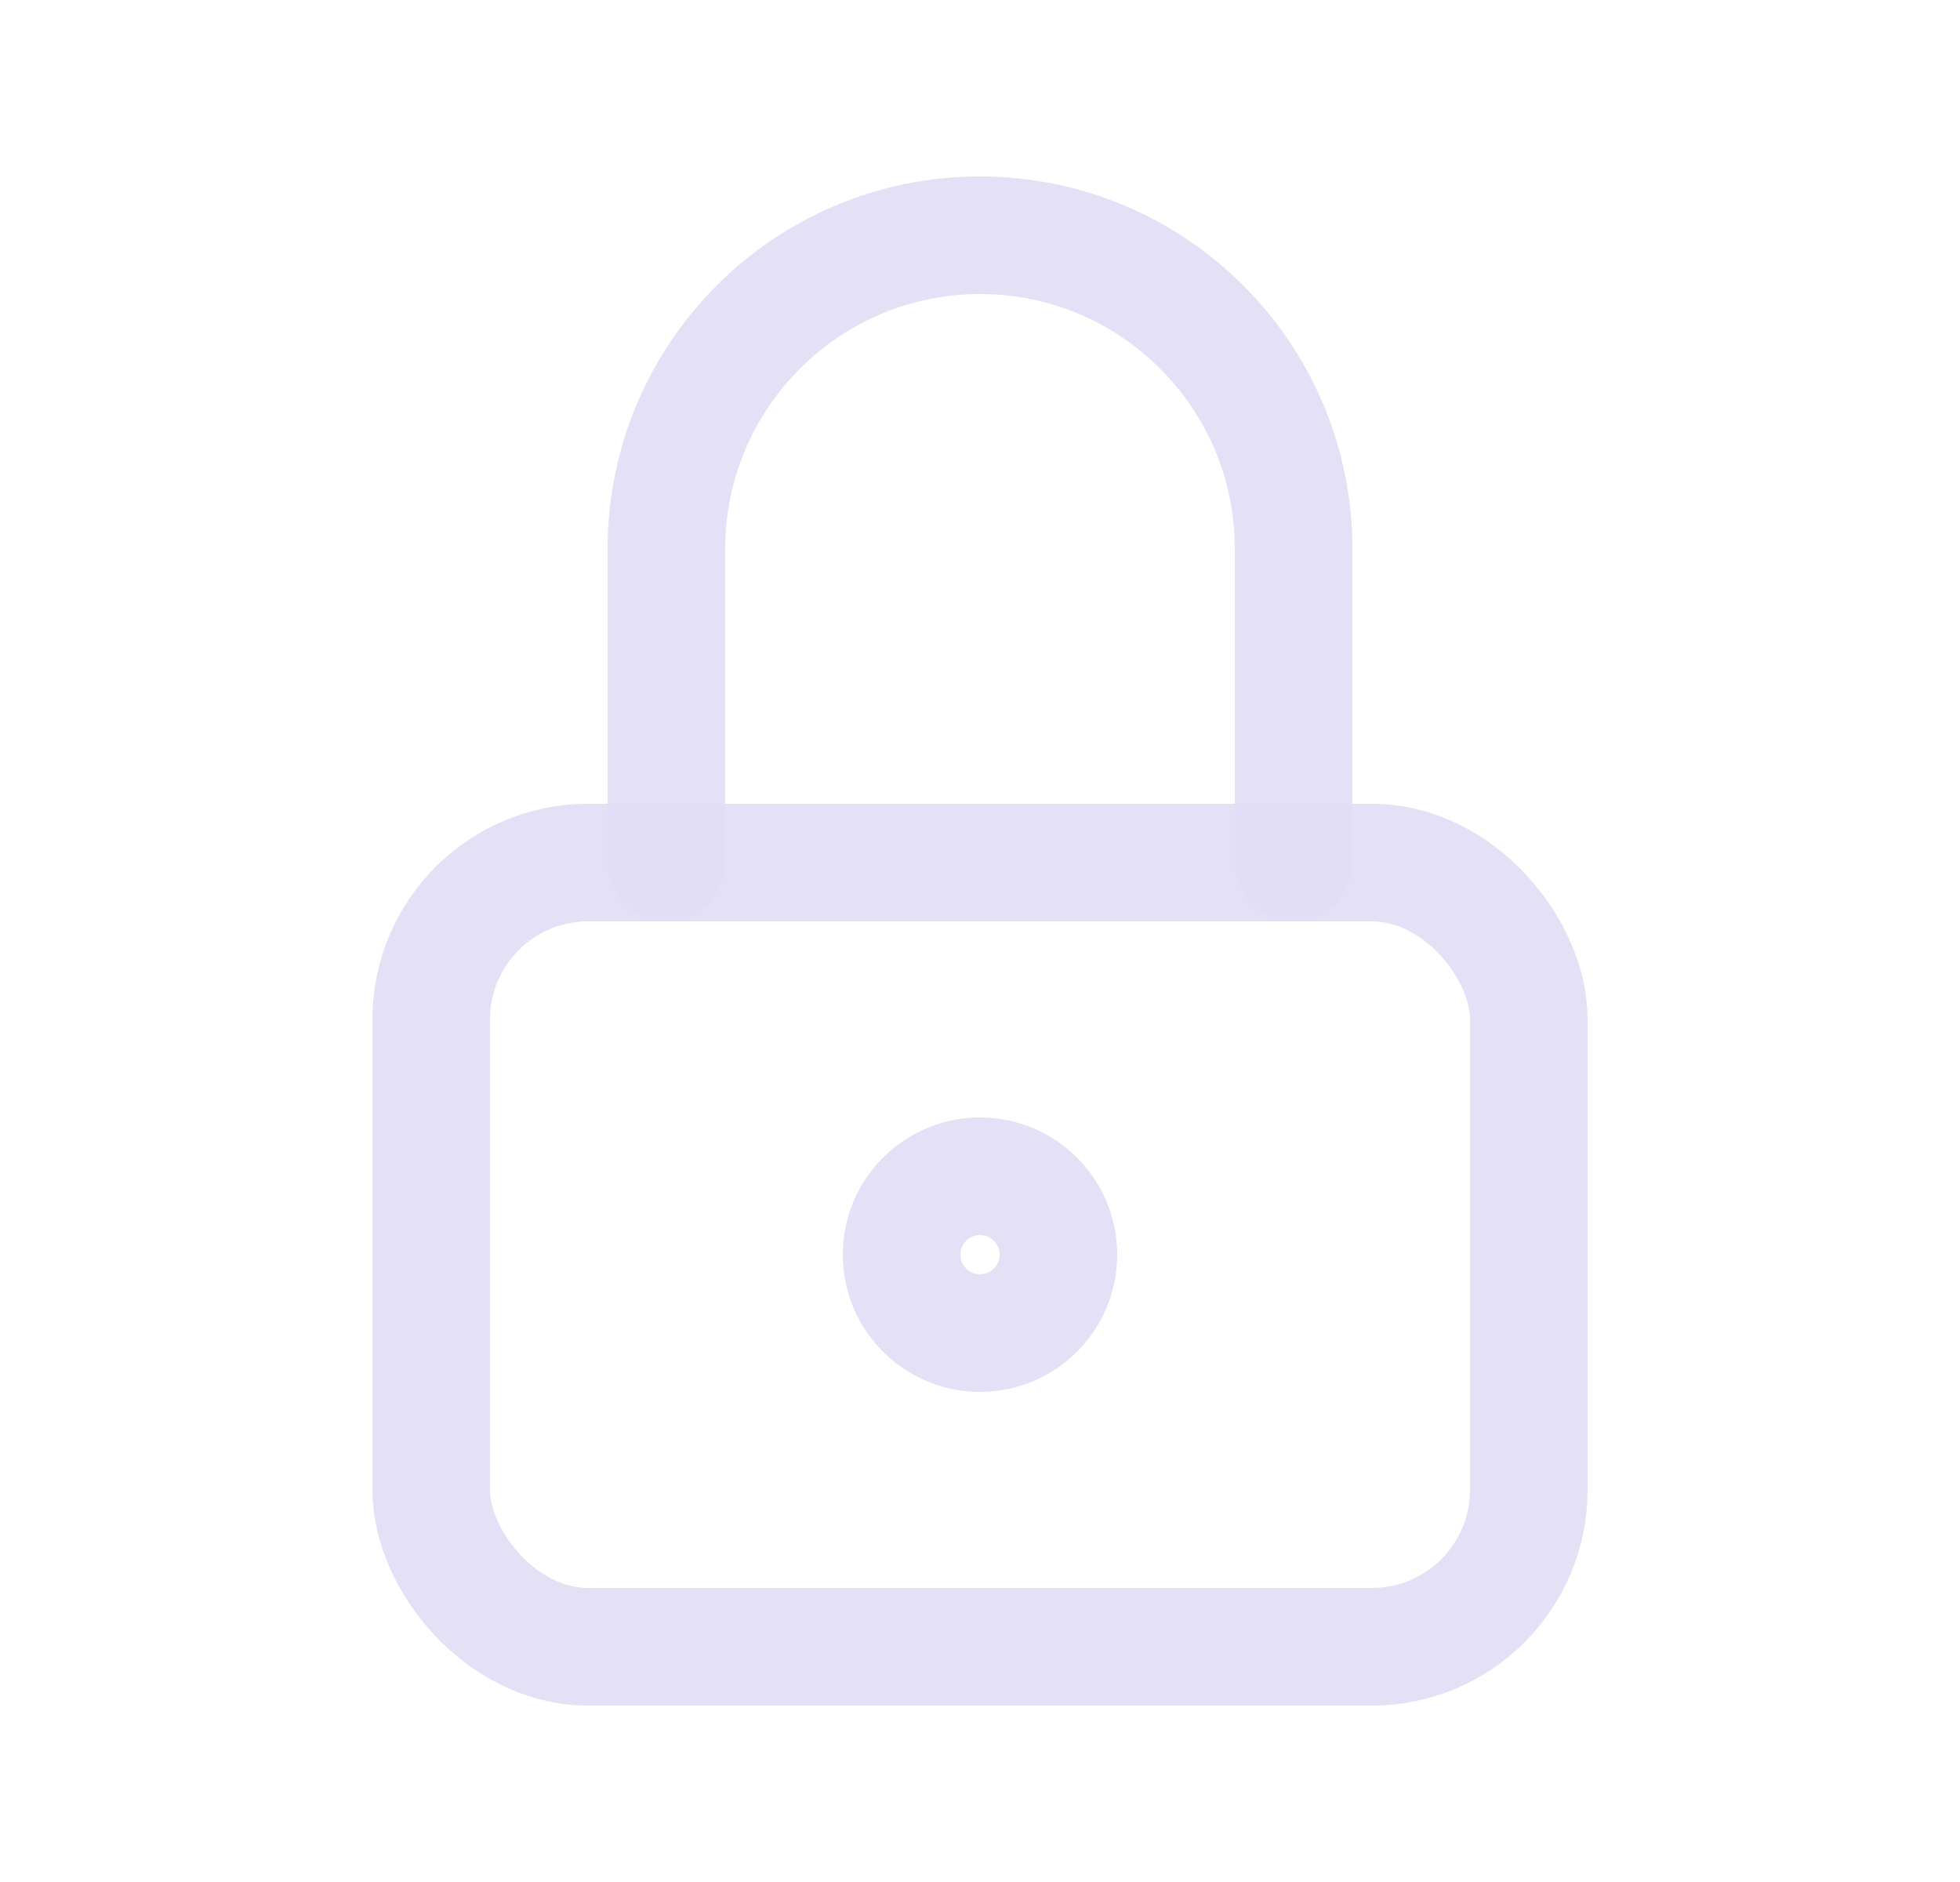 <svg width="25" height="24" viewBox="0 0 25 24" fill="none" xmlns="http://www.w3.org/2000/svg">
<rect x="5.5" y="11" width="14" height="10" rx="2" stroke="#E1DEF5" stroke-opacity="0.9" stroke-width="1.5" stroke-linecap="round" stroke-linejoin="round"/>
<circle cx="12.5" cy="16" r="1" stroke="#E1DEF5" stroke-opacity="0.9" stroke-width="1.5" stroke-linecap="round" stroke-linejoin="round"/>
<path d="M8.5 11V7C8.5 4.791 10.291 3 12.5 3C14.709 3 16.5 4.791 16.5 7V11" stroke="#E1DEF5" stroke-opacity="0.9" stroke-width="1.5" stroke-linecap="round" stroke-linejoin="round"/>
</svg>
